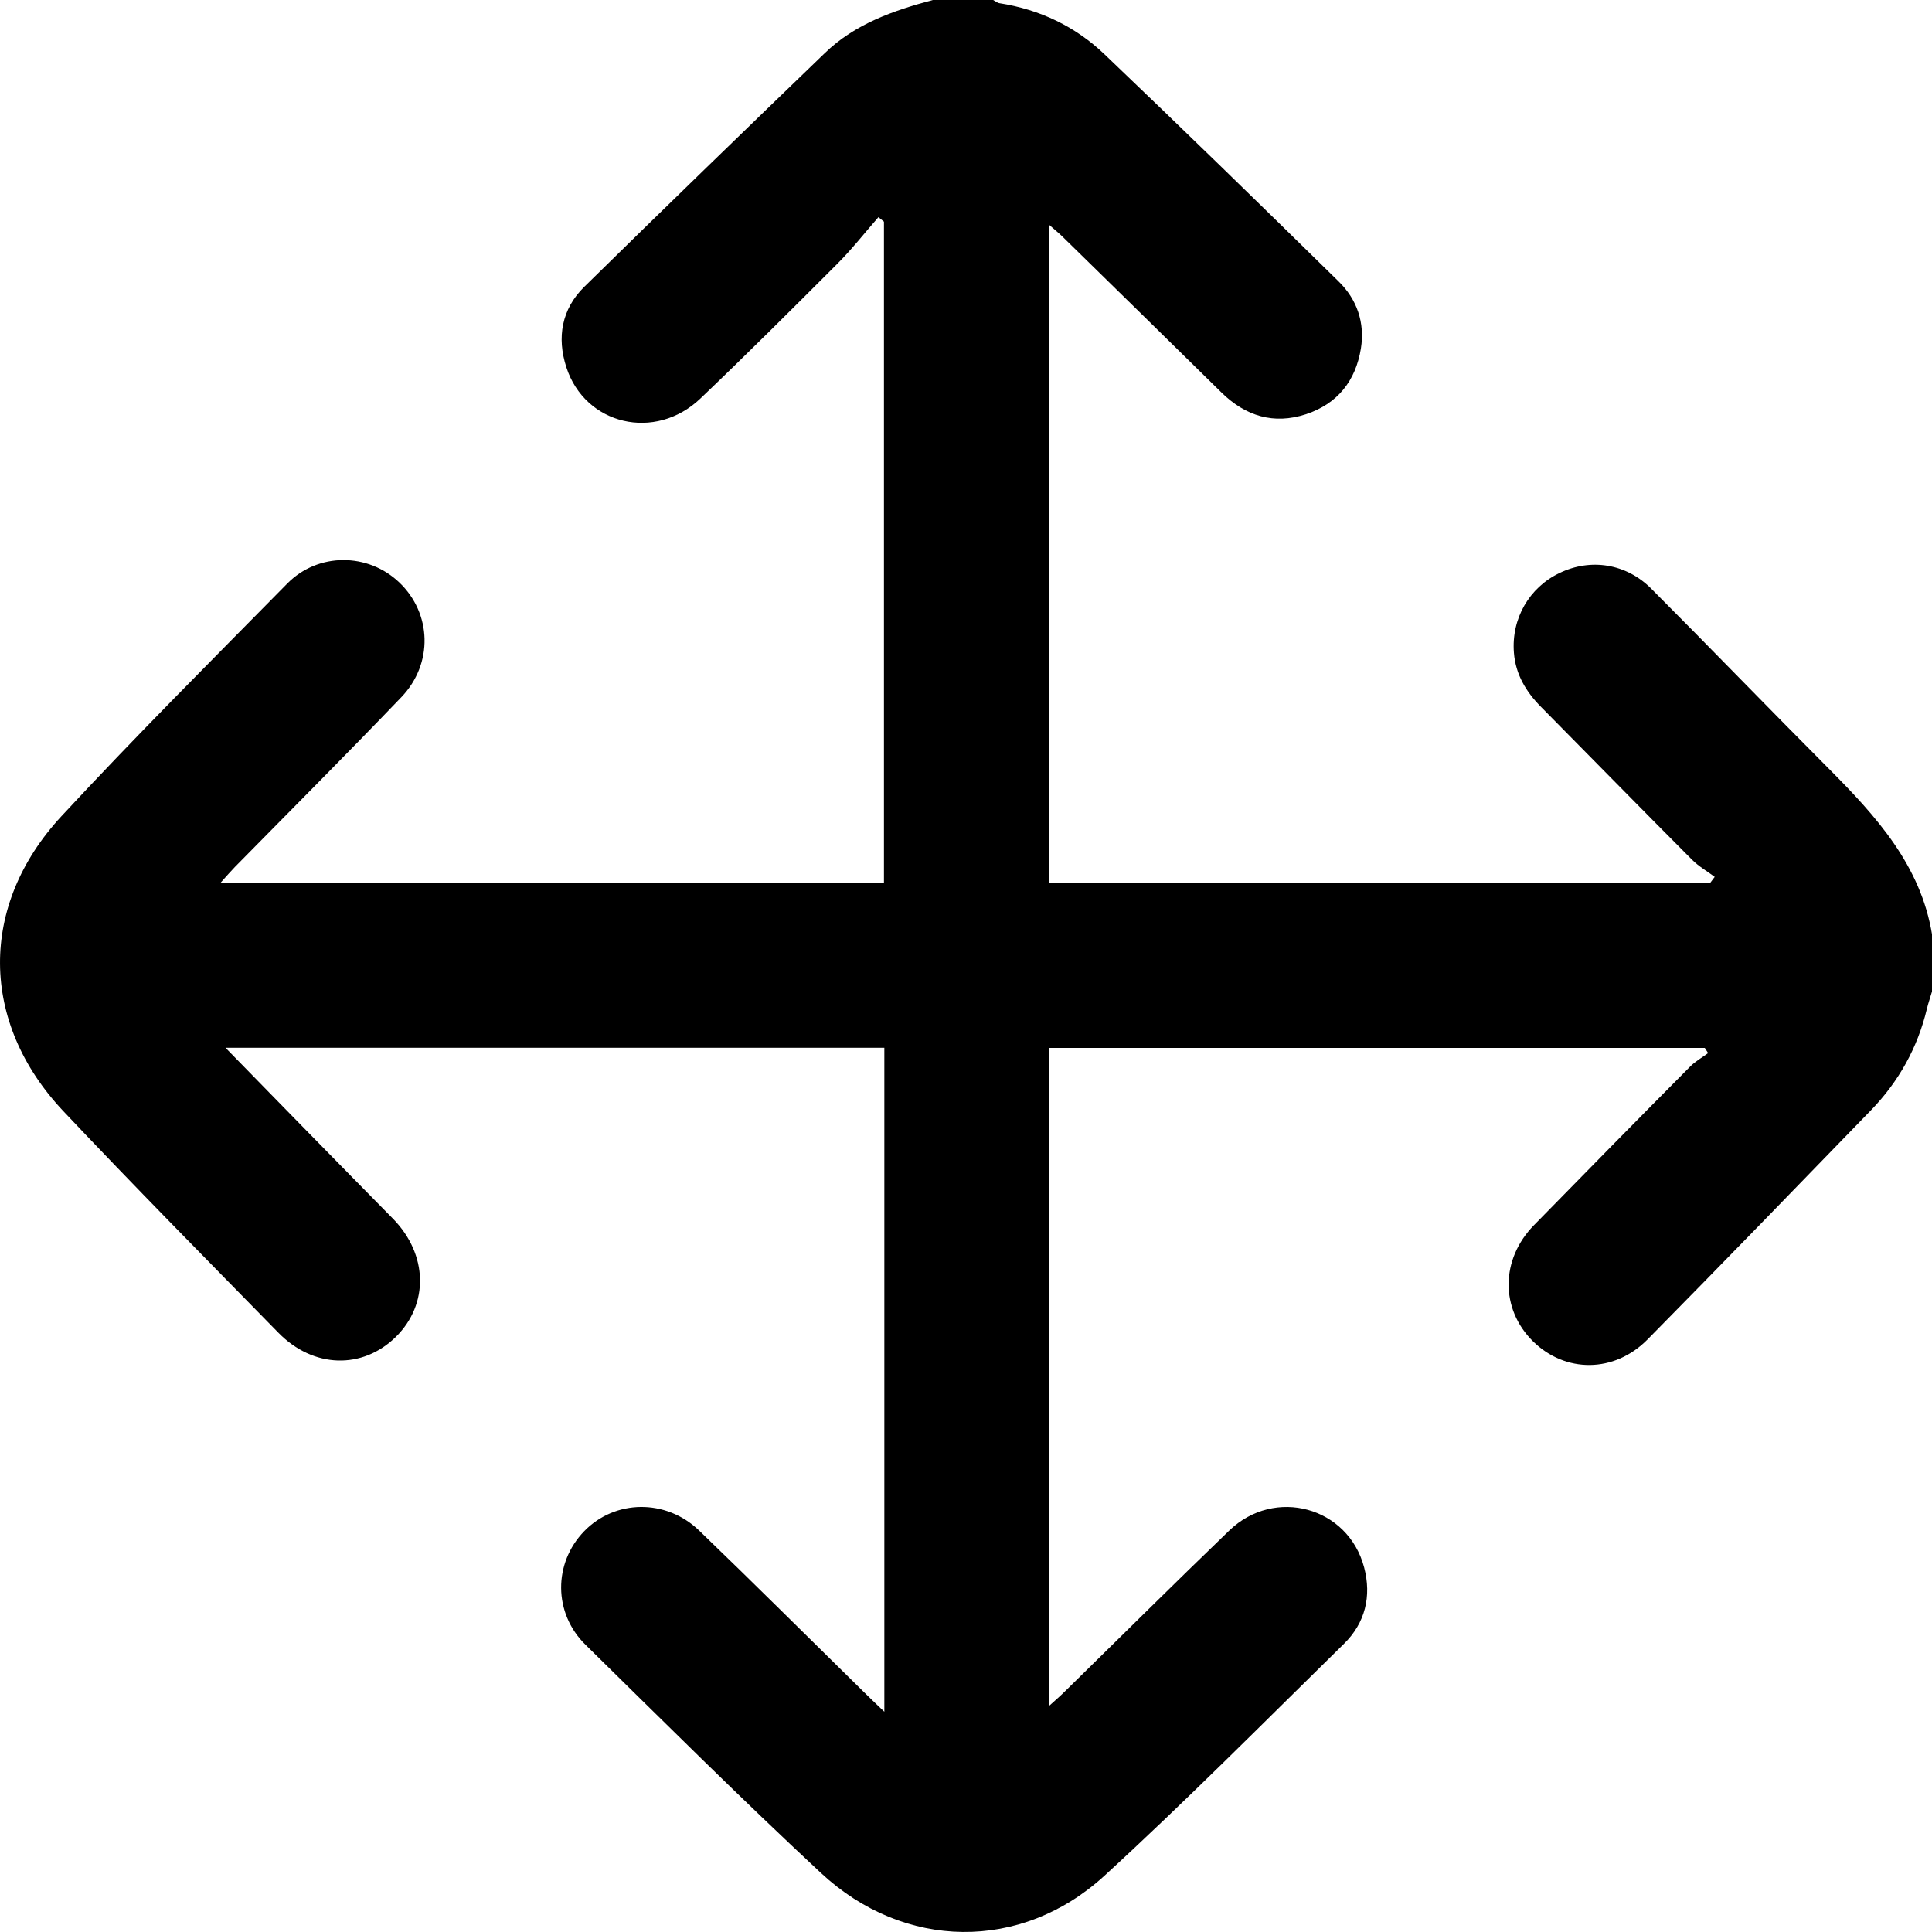 <svg width="15" height="15" viewBox="0 0 15 15" fill="none" xmlns="http://www.w3.org/2000/svg">
<path d="M15 7.698C14.987 7.744 14.971 7.788 14.96 7.834C14.888 8.135 14.742 8.396 14.528 8.618C13.951 9.213 13.374 9.809 12.792 10.399C12.533 10.662 12.153 10.661 11.902 10.414C11.648 10.163 11.649 9.778 11.91 9.512C12.313 9.1 12.716 8.69 13.122 8.281C13.162 8.24 13.215 8.211 13.262 8.176C13.253 8.163 13.245 8.149 13.236 8.136H8.147V13.243C8.197 13.198 8.234 13.166 8.269 13.131C8.694 12.715 9.116 12.295 9.544 11.883C9.897 11.543 10.467 11.699 10.591 12.169C10.65 12.392 10.6 12.6 10.435 12.762C9.818 13.367 9.21 13.981 8.574 14.564C7.928 15.155 7.019 15.142 6.374 14.542C5.753 13.964 5.151 13.365 4.546 12.77C4.295 12.524 4.296 12.136 4.535 11.889C4.773 11.642 5.17 11.634 5.428 11.883C5.857 12.296 6.278 12.716 6.703 13.133C6.75 13.18 6.799 13.226 6.866 13.29V8.135H1.751C1.976 8.365 2.186 8.581 2.397 8.796C2.615 9.019 2.835 9.242 3.053 9.464C3.322 9.74 3.331 10.125 3.074 10.379C2.815 10.634 2.433 10.625 2.161 10.347C1.601 9.775 1.039 9.207 0.49 8.625C-0.156 7.938 -0.166 7.031 0.477 6.337C1.047 5.722 1.641 5.129 2.23 4.531C2.47 4.287 2.858 4.291 3.1 4.522C3.352 4.762 3.366 5.153 3.115 5.414C2.689 5.858 2.255 6.293 1.824 6.731C1.791 6.765 1.76 6.801 1.713 6.853H6.863V1.721C6.849 1.71 6.835 1.698 6.82 1.686C6.714 1.807 6.615 1.934 6.502 2.047C6.15 2.399 5.798 2.751 5.438 3.094C5.087 3.429 4.542 3.3 4.397 2.851C4.322 2.62 4.361 2.4 4.535 2.228C5.154 1.62 5.778 1.016 6.403 0.413C6.637 0.186 6.935 0.082 7.243 0C7.399 0 7.555 0 7.711 0C7.728 0.009 7.744 0.023 7.761 0.025C8.074 0.074 8.35 0.206 8.576 0.422C9.187 1.005 9.791 1.594 10.393 2.185C10.536 2.325 10.598 2.505 10.566 2.706C10.525 2.958 10.384 3.135 10.14 3.216C9.889 3.298 9.671 3.231 9.484 3.048C9.073 2.644 8.662 2.241 8.251 1.839C8.222 1.81 8.19 1.785 8.146 1.746V6.852H13.28C13.291 6.838 13.302 6.823 13.313 6.808C13.254 6.764 13.189 6.727 13.138 6.676C12.745 6.282 12.356 5.884 11.965 5.489C11.848 5.371 11.767 5.236 11.754 5.068C11.733 4.803 11.873 4.561 12.108 4.449C12.35 4.332 12.627 4.375 12.822 4.572C13.284 5.035 13.737 5.505 14.199 5.968C14.567 6.338 14.913 6.718 15.001 7.259V7.698H15Z" fill="black"/>
</svg>
